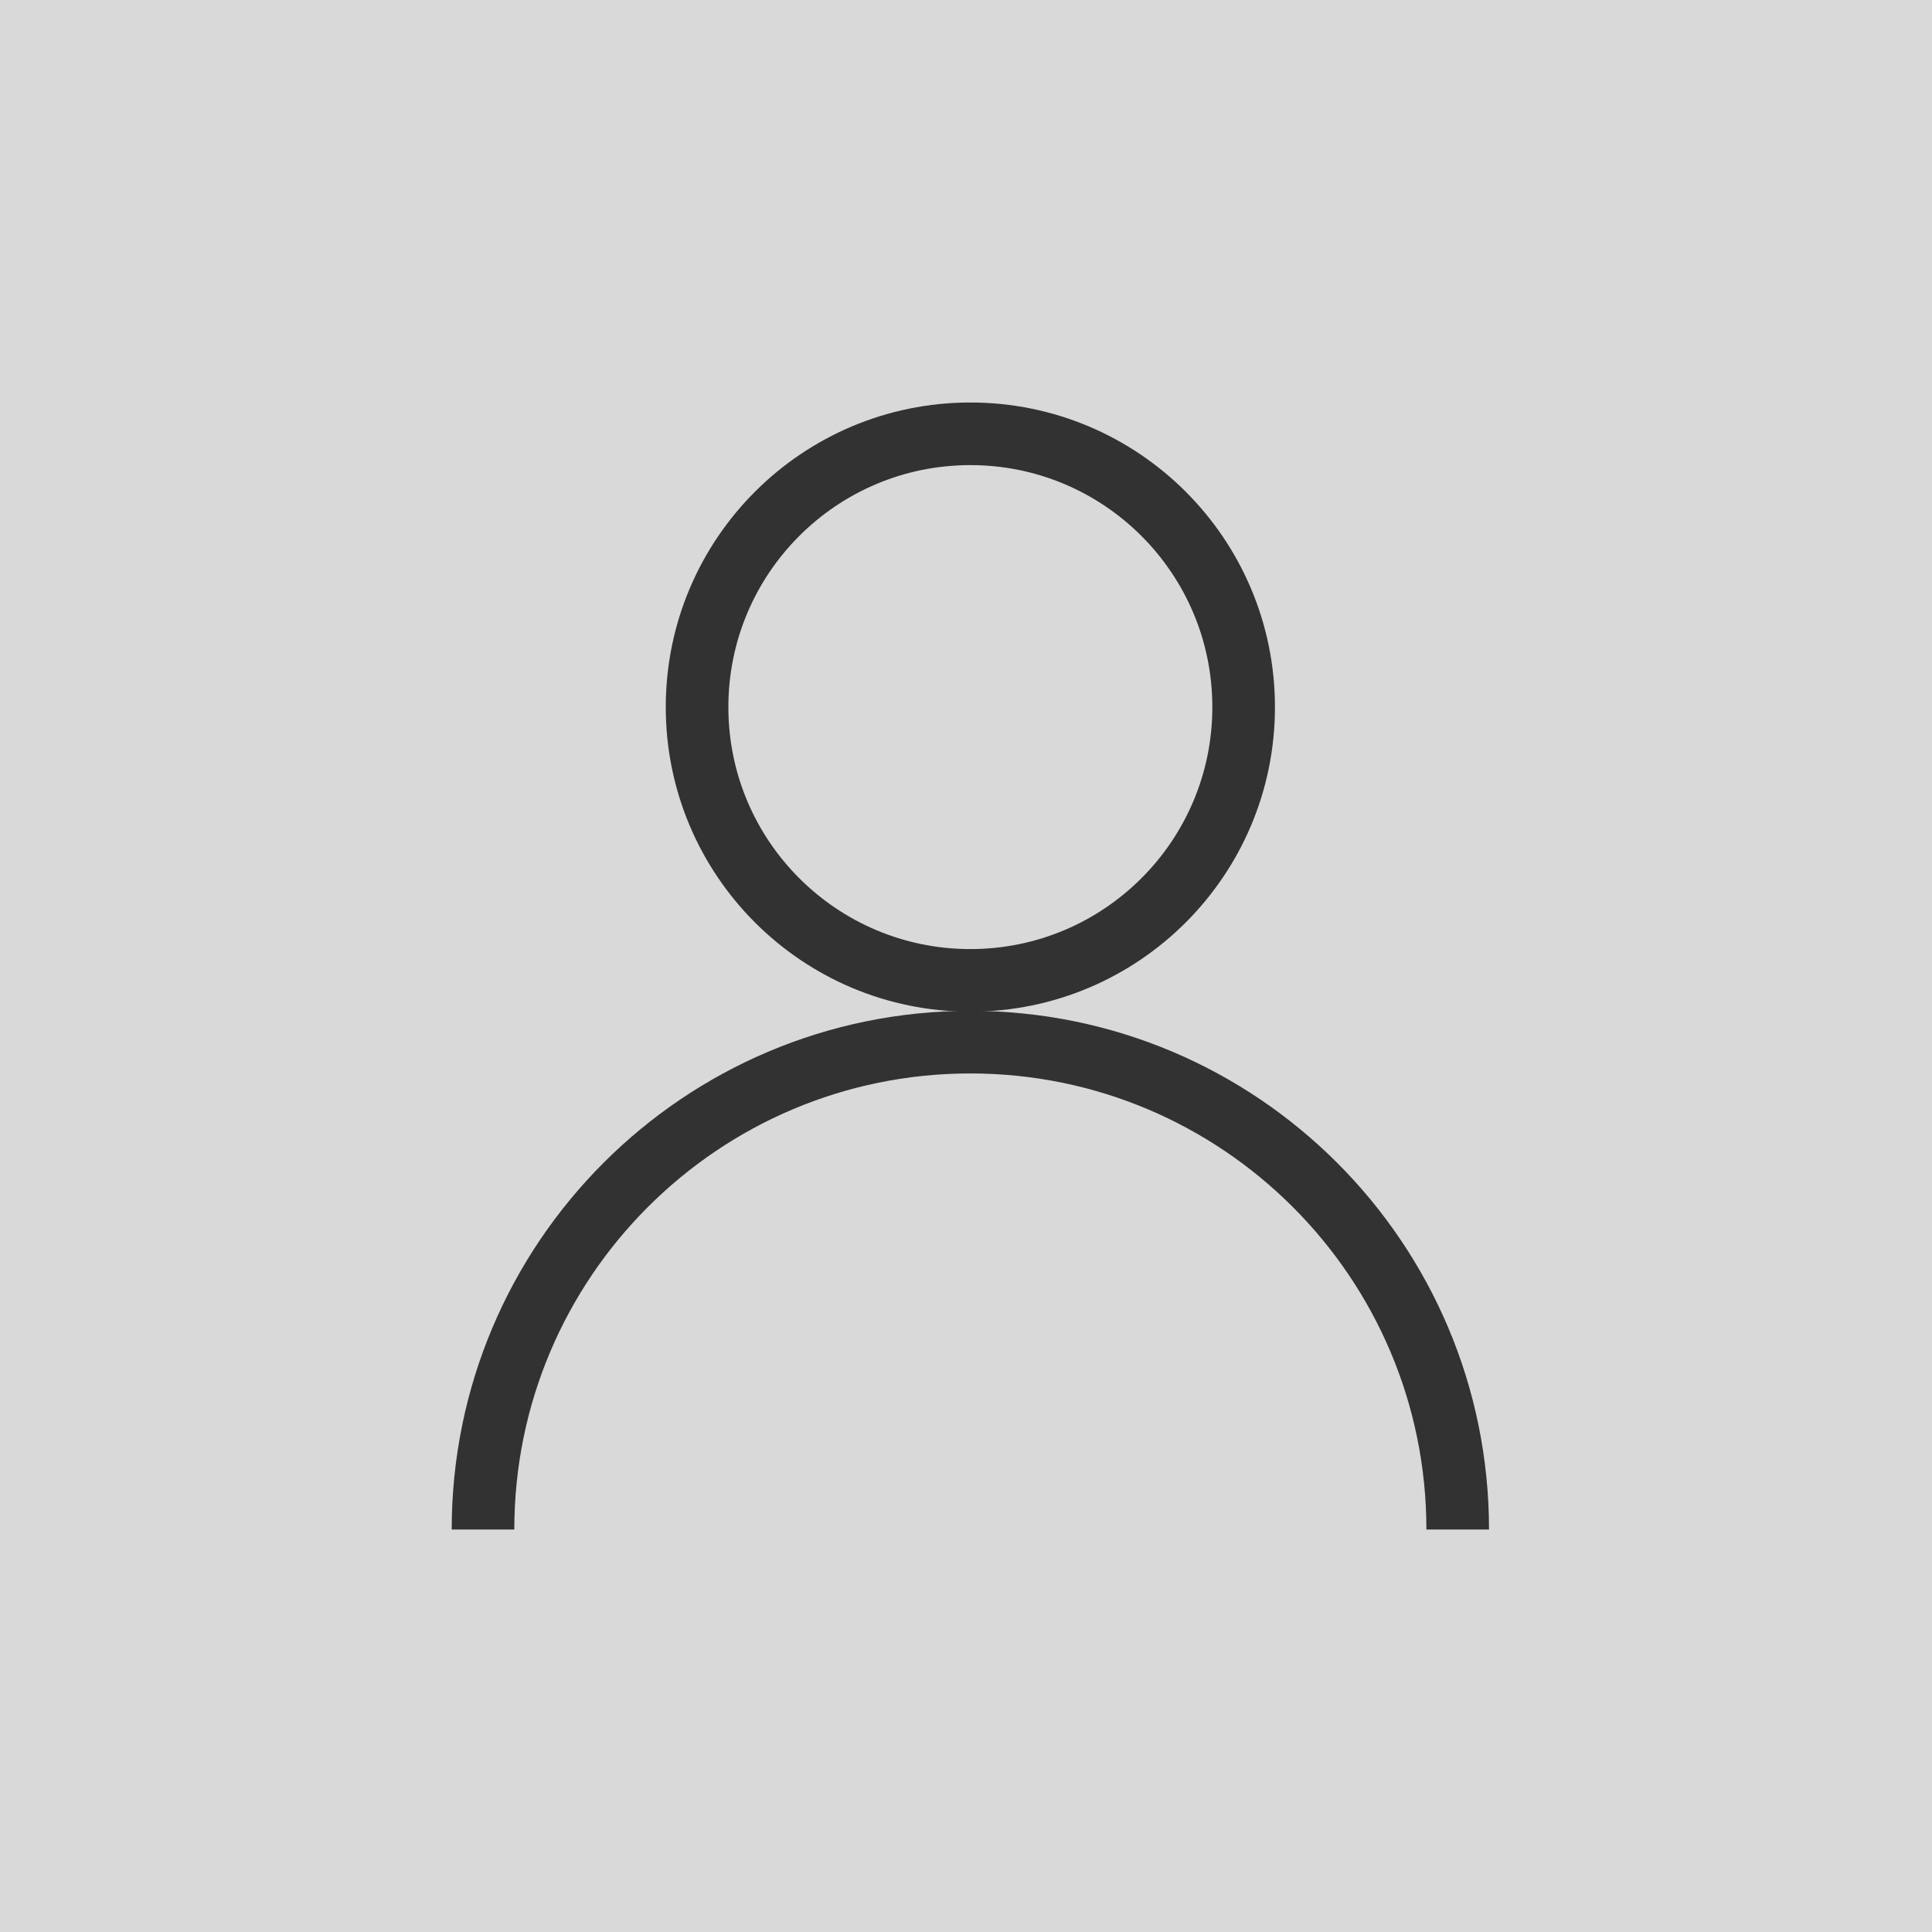 <svg width="216" height="216" viewBox="0 0 216 216" fill="none" xmlns="http://www.w3.org/2000/svg">
<rect width="216" height="216" fill="#D9D9D9"/>
<path d="M139.041 79.054C139.041 95.929 125.361 109.608 108.487 109.608C91.612 109.608 77.933 95.929 77.933 79.054C77.933 62.179 91.612 48.5 108.487 48.5C125.361 48.5 139.041 62.179 139.041 79.054Z" stroke="#323232" stroke-width="7"/>
<path d="M162.973 171C162.973 140.908 138.579 116.513 108.486 116.513C78.394 116.513 54 140.908 54 171" stroke="#323232" stroke-width="7"/>
</svg>
